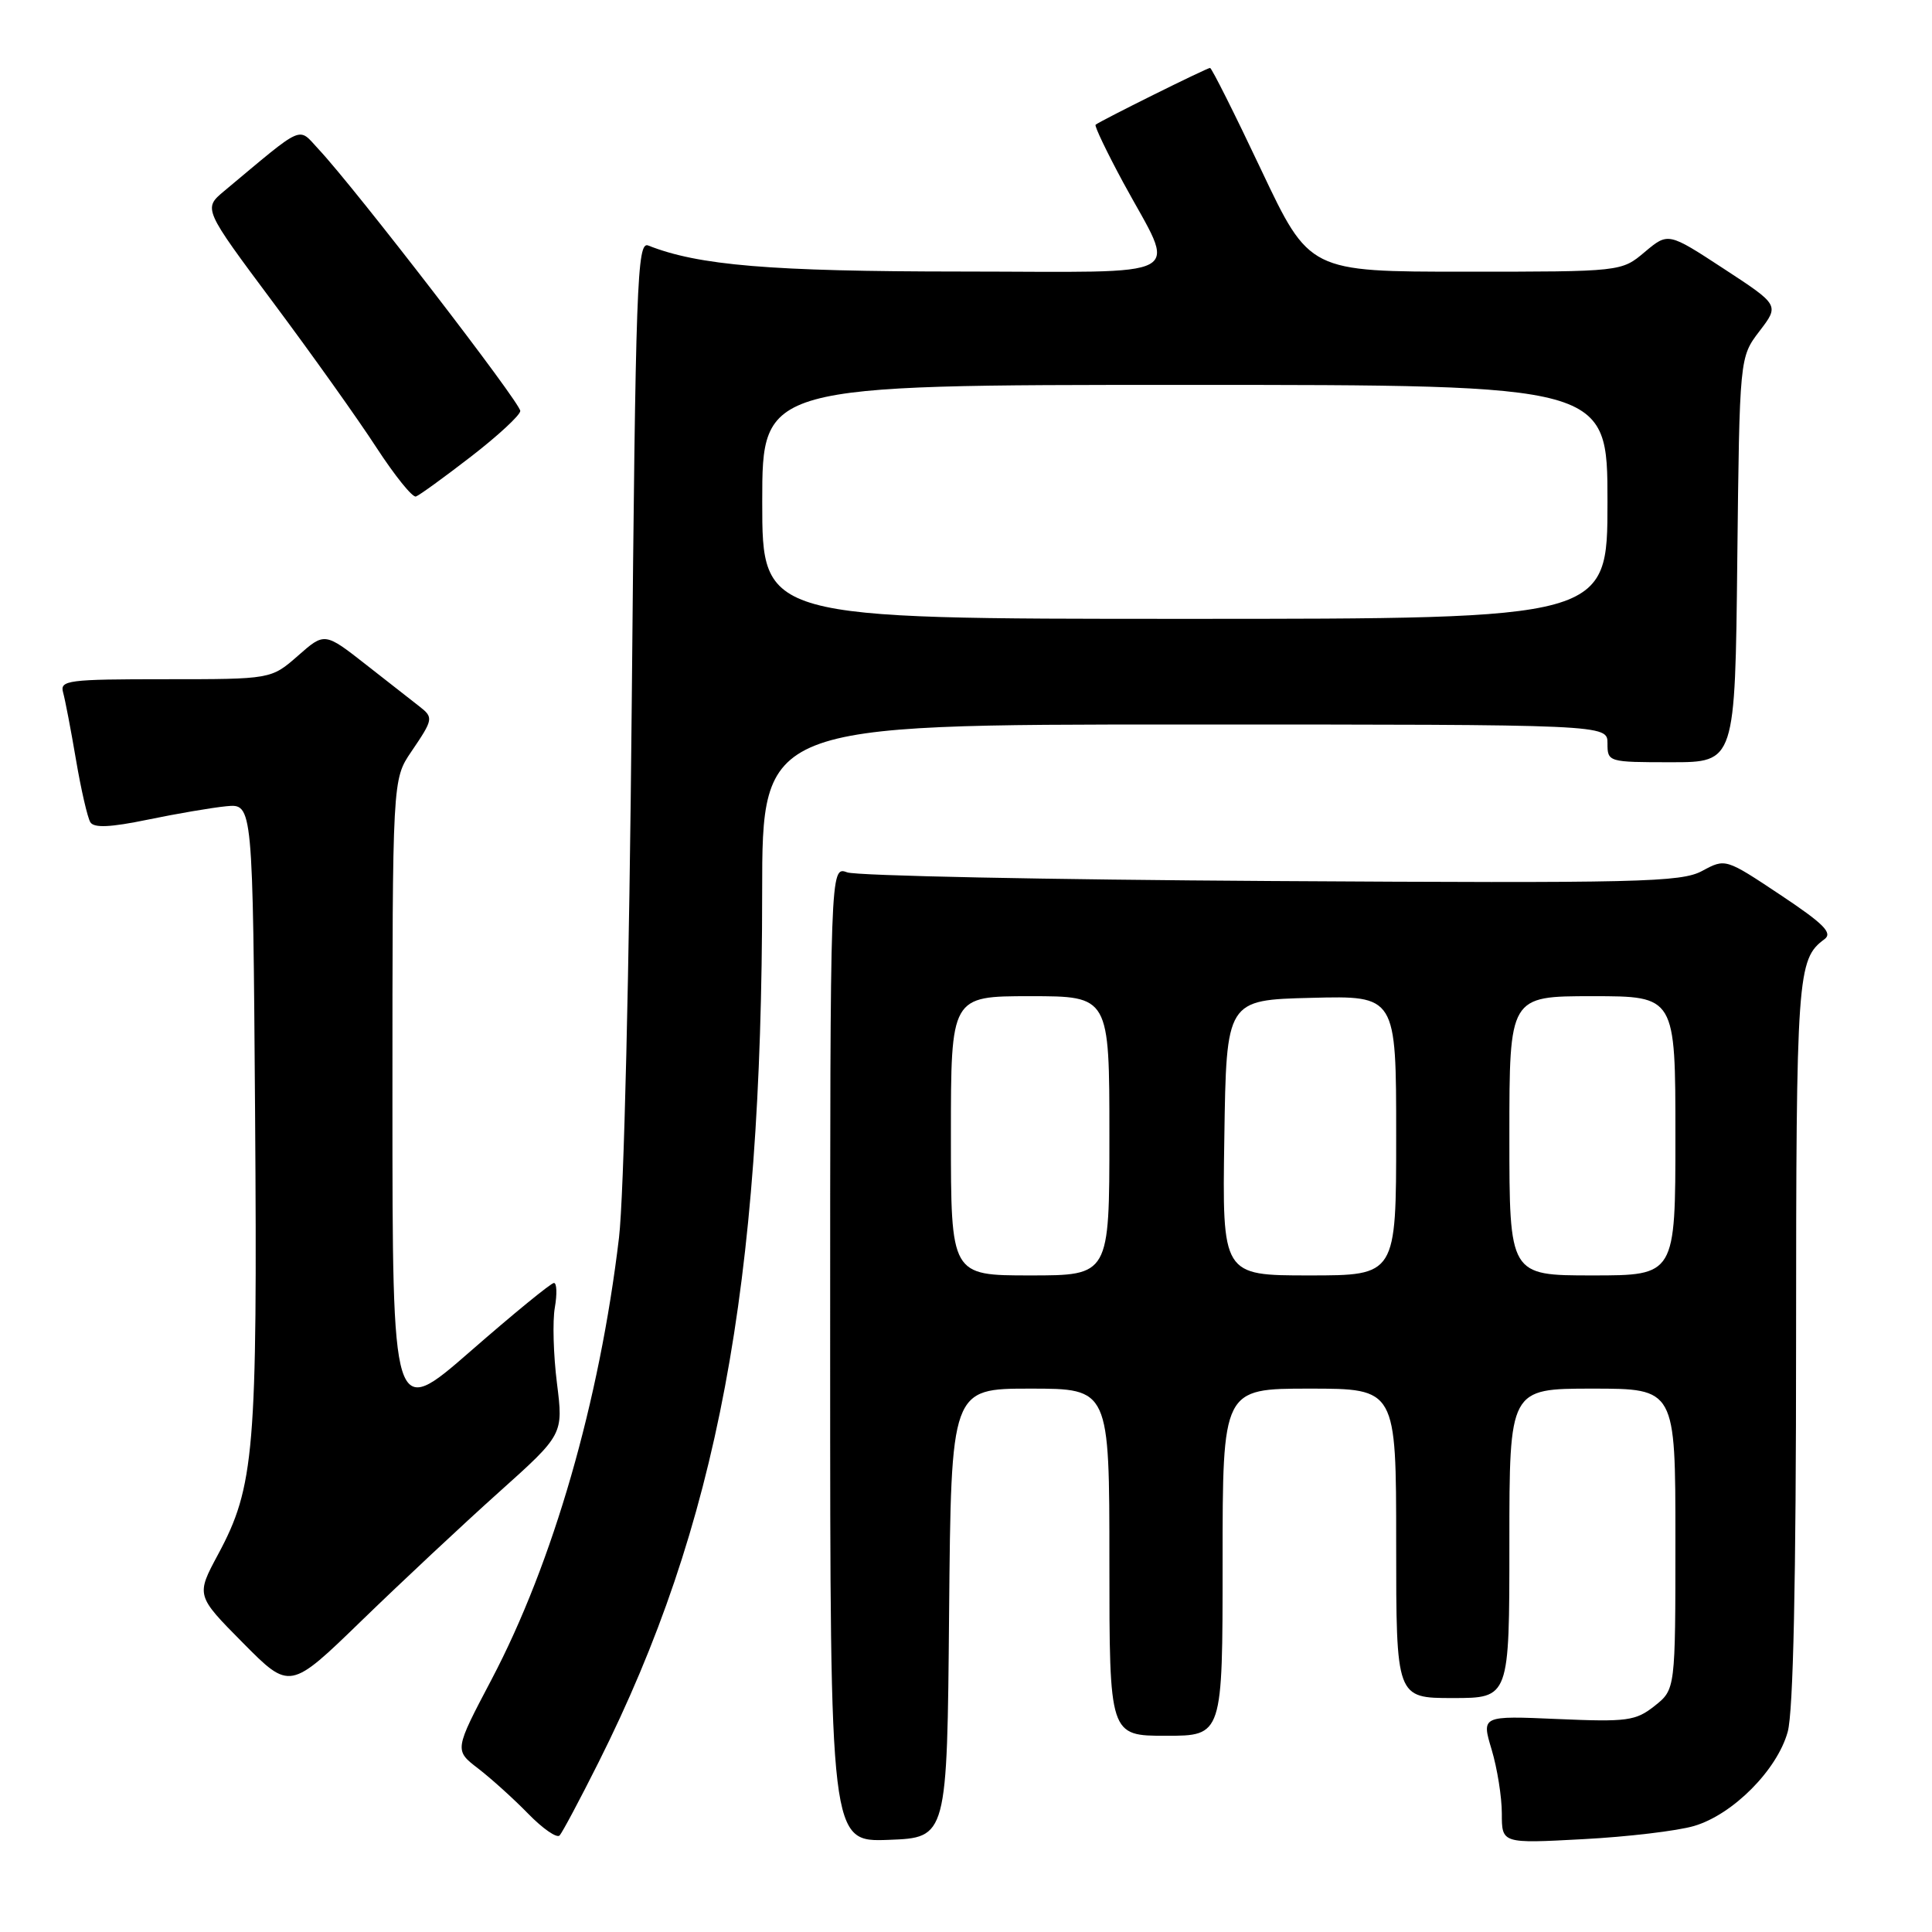 <?xml version="1.0" encoding="UTF-8" standalone="no"?>
<!DOCTYPE svg PUBLIC "-//W3C//DTD SVG 1.1//EN" "http://www.w3.org/Graphics/SVG/1.1/DTD/svg11.dtd" >
<svg xmlns="http://www.w3.org/2000/svg" xmlns:xlink="http://www.w3.org/1999/xlink" version="1.1" viewBox="0 0 256 256">
 <g >
 <path fill="currentColor"
d=" M 79.32 233.50 C 95.08 202.06 100.98 170.68 100.99 118.25 C 101.00 96.00 101.00 96.00 157.00 96.00 C 213.00 96.00 213.00 96.00 213.00 98.50 C 213.00 100.97 213.10 101.00 221.45 101.00 C 229.91 101.00 229.91 101.00 230.20 74.17 C 230.50 47.34 230.50 47.34 233.14 43.88 C 235.78 40.43 235.78 40.43 228.41 35.61 C 221.04 30.79 221.04 30.79 217.94 33.39 C 214.85 36.00 214.85 36.00 194.17 36.00 C 173.50 36.00 173.50 36.00 167.11 22.50 C 163.60 15.07 160.55 9.00 160.34 9.00 C 159.91 9.00 145.70 16.06 145.17 16.53 C 145.00 16.69 146.64 20.12 148.82 24.16 C 155.93 37.28 158.26 36.00 127.32 35.98 C 102.08 35.97 92.54 35.17 85.89 32.53 C 84.42 31.95 84.22 37.34 83.71 93.20 C 83.39 128.50 82.67 158.53 82.02 164.00 C 79.44 185.71 73.28 207.06 65.14 222.53 C 60.20 231.91 60.20 231.91 63.35 234.33 C 65.08 235.66 68.07 238.36 69.99 240.33 C 71.91 242.30 73.78 243.60 74.15 243.21 C 74.51 242.82 76.84 238.45 79.32 233.50 Z  M 125.76 213.75 C 126.03 184.00 126.03 184.00 136.51 184.00 C 147.00 184.00 147.00 184.00 147.00 207.00 C 147.00 230.00 147.00 230.00 154.50 230.00 C 162.00 230.00 162.00 230.00 162.00 207.00 C 162.00 184.00 162.00 184.00 173.50 184.00 C 185.00 184.00 185.00 184.00 185.00 204.50 C 185.00 225.00 185.00 225.00 192.50 225.00 C 200.00 225.00 200.00 225.00 200.00 204.50 C 200.00 184.00 200.00 184.00 211.00 184.00 C 222.00 184.00 222.00 184.00 222.00 203.93 C 222.00 223.85 222.00 223.85 219.25 226.04 C 216.73 228.03 215.64 228.18 206.40 227.78 C 196.30 227.34 196.30 227.34 197.65 231.83 C 198.39 234.30 199.00 238.11 199.00 240.30 C 199.00 244.28 199.00 244.28 209.75 243.70 C 215.66 243.39 222.29 242.60 224.48 241.95 C 229.61 240.44 235.48 234.54 236.88 229.48 C 237.62 226.83 237.99 209.49 237.99 177.68 C 238.00 129.09 238.14 127.11 241.75 124.45 C 242.87 123.62 241.67 122.41 235.90 118.57 C 228.64 113.74 228.63 113.74 225.55 115.40 C 222.76 116.91 217.29 117.04 168.48 116.74 C 138.79 116.56 113.49 116.05 112.25 115.59 C 110.00 114.77 110.00 114.77 110.00 179.43 C 110.00 244.08 110.00 244.08 117.75 243.79 C 125.50 243.50 125.50 243.50 125.76 213.75 Z  M 66.08 197.75 C 74.65 190.07 74.65 190.07 73.80 183.29 C 73.33 179.55 73.20 175.04 73.52 173.25 C 73.83 171.46 73.78 170.00 73.40 170.00 C 73.02 170.00 68.05 174.06 62.36 179.03 C 52.00 188.06 52.00 188.06 52.00 145.67 C 52.00 103.28 52.00 103.28 54.50 99.60 C 57.42 95.30 57.46 95.08 55.58 93.61 C 54.79 93.00 51.65 90.54 48.59 88.14 C 43.02 83.77 43.02 83.77 39.48 86.89 C 35.93 90.00 35.93 90.00 21.90 90.00 C 9.01 90.00 7.91 90.14 8.36 91.75 C 8.63 92.71 9.40 96.73 10.07 100.68 C 10.74 104.63 11.60 108.35 11.97 108.95 C 12.45 109.73 14.63 109.63 19.57 108.61 C 23.38 107.82 28.07 107.02 30.00 106.83 C 33.50 106.50 33.50 106.50 33.80 147.50 C 34.12 192.29 33.72 196.99 28.90 205.96 C 25.97 211.41 25.97 211.41 32.19 217.69 C 38.41 223.97 38.41 223.97 47.96 214.70 C 53.21 209.61 61.36 201.98 66.08 197.75 Z  M 62.41 60.50 C 65.97 57.75 68.91 55.03 68.94 54.46 C 69.00 53.42 47.08 24.97 42.23 19.79 C 39.42 16.78 40.49 16.31 29.71 25.31 C 26.92 27.64 26.92 27.64 36.21 40.10 C 41.32 46.95 47.48 55.60 49.89 59.32 C 52.31 63.03 54.65 65.94 55.11 65.79 C 55.57 65.63 58.85 63.25 62.41 60.50 Z  M 101.00 66.50 C 101.00 51.00 101.00 51.00 157.00 51.00 C 213.00 51.00 213.00 51.00 213.00 66.50 C 213.00 82.00 213.00 82.00 157.00 82.00 C 101.00 82.00 101.00 82.00 101.00 66.50 Z  M 126.00 150.50 C 126.00 132.00 126.00 132.00 136.50 132.00 C 147.00 132.00 147.00 132.00 147.00 150.50 C 147.00 169.00 147.00 169.00 136.50 169.00 C 126.00 169.00 126.00 169.00 126.00 150.50 Z  M 162.23 150.75 C 162.50 132.50 162.50 132.50 173.75 132.22 C 185.00 131.93 185.00 131.93 185.00 150.47 C 185.00 169.00 185.00 169.00 173.48 169.00 C 161.95 169.00 161.95 169.00 162.23 150.75 Z  M 200.00 150.50 C 200.00 132.00 200.00 132.00 211.00 132.00 C 222.00 132.00 222.00 132.00 222.00 150.50 C 222.00 169.00 222.00 169.00 211.00 169.00 C 200.00 169.00 200.00 169.00 200.00 150.50 Z "/>
</g>
</svg>